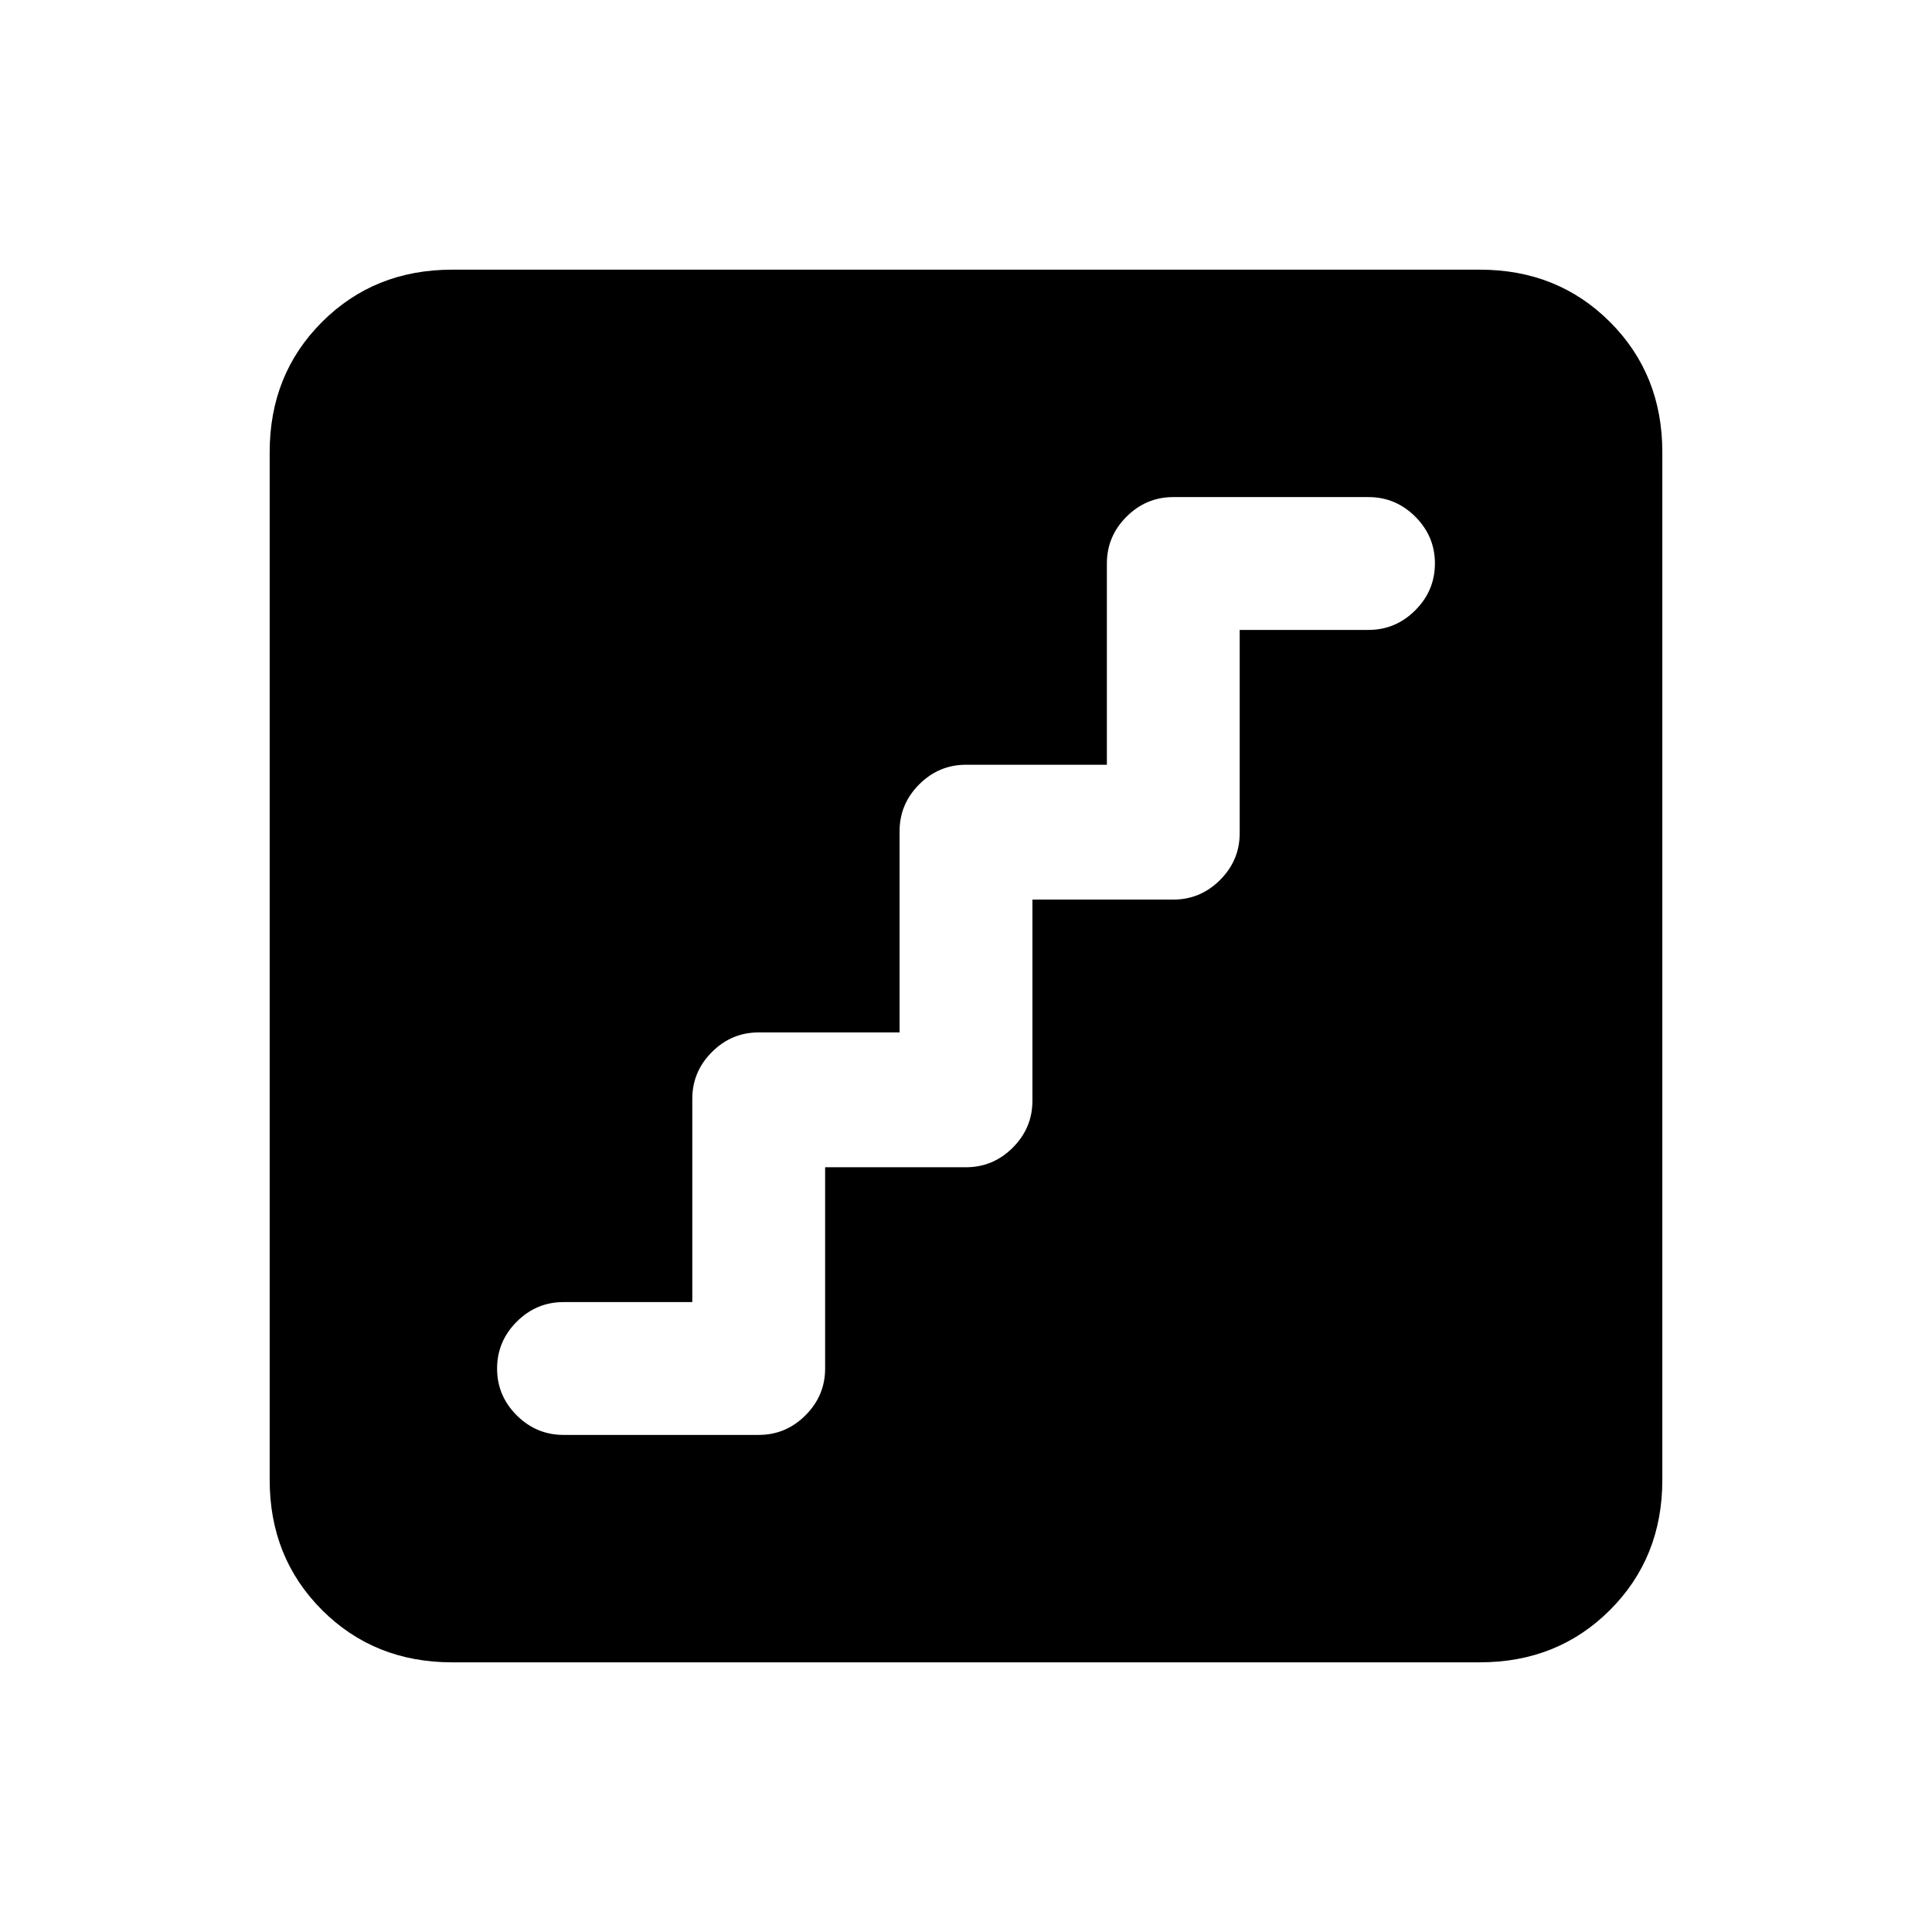 <svg xmlns="http://www.w3.org/2000/svg" height="24" viewBox="0 -960 960 960" width="24"><path d="M410-380h70q13.5 0 23.25-9.75T513-413v-100h70q13.5 0 23.25-9.75T616-546v-101h64q13.5 0 23.25-9.76t9.75-23.27q0-13.51-9.75-23.24Q693.5-713 680-713h-97q-13.5 0-23.25 9.75T550-680v100h-70q-13.5 0-23.25 9.75T447-547v100h-70q-13.5 0-23.25 9.75T344-414v101h-64q-13.5 0-23.25 9.76T247-279.97q0 13.51 9.75 23.24Q266.5-247 280-247h97q13.5 0 23.25-9.75T410-280v-100ZM224.62-134Q186-134 160-160q-26-26-26-64.62v-510.76Q134-774 160-800q26-26 64.62-26h510.76Q774-826 800-800q26 26 26 64.62v510.76Q826-186 800-160q-26 26-64.62 26H224.62Z"/></svg>